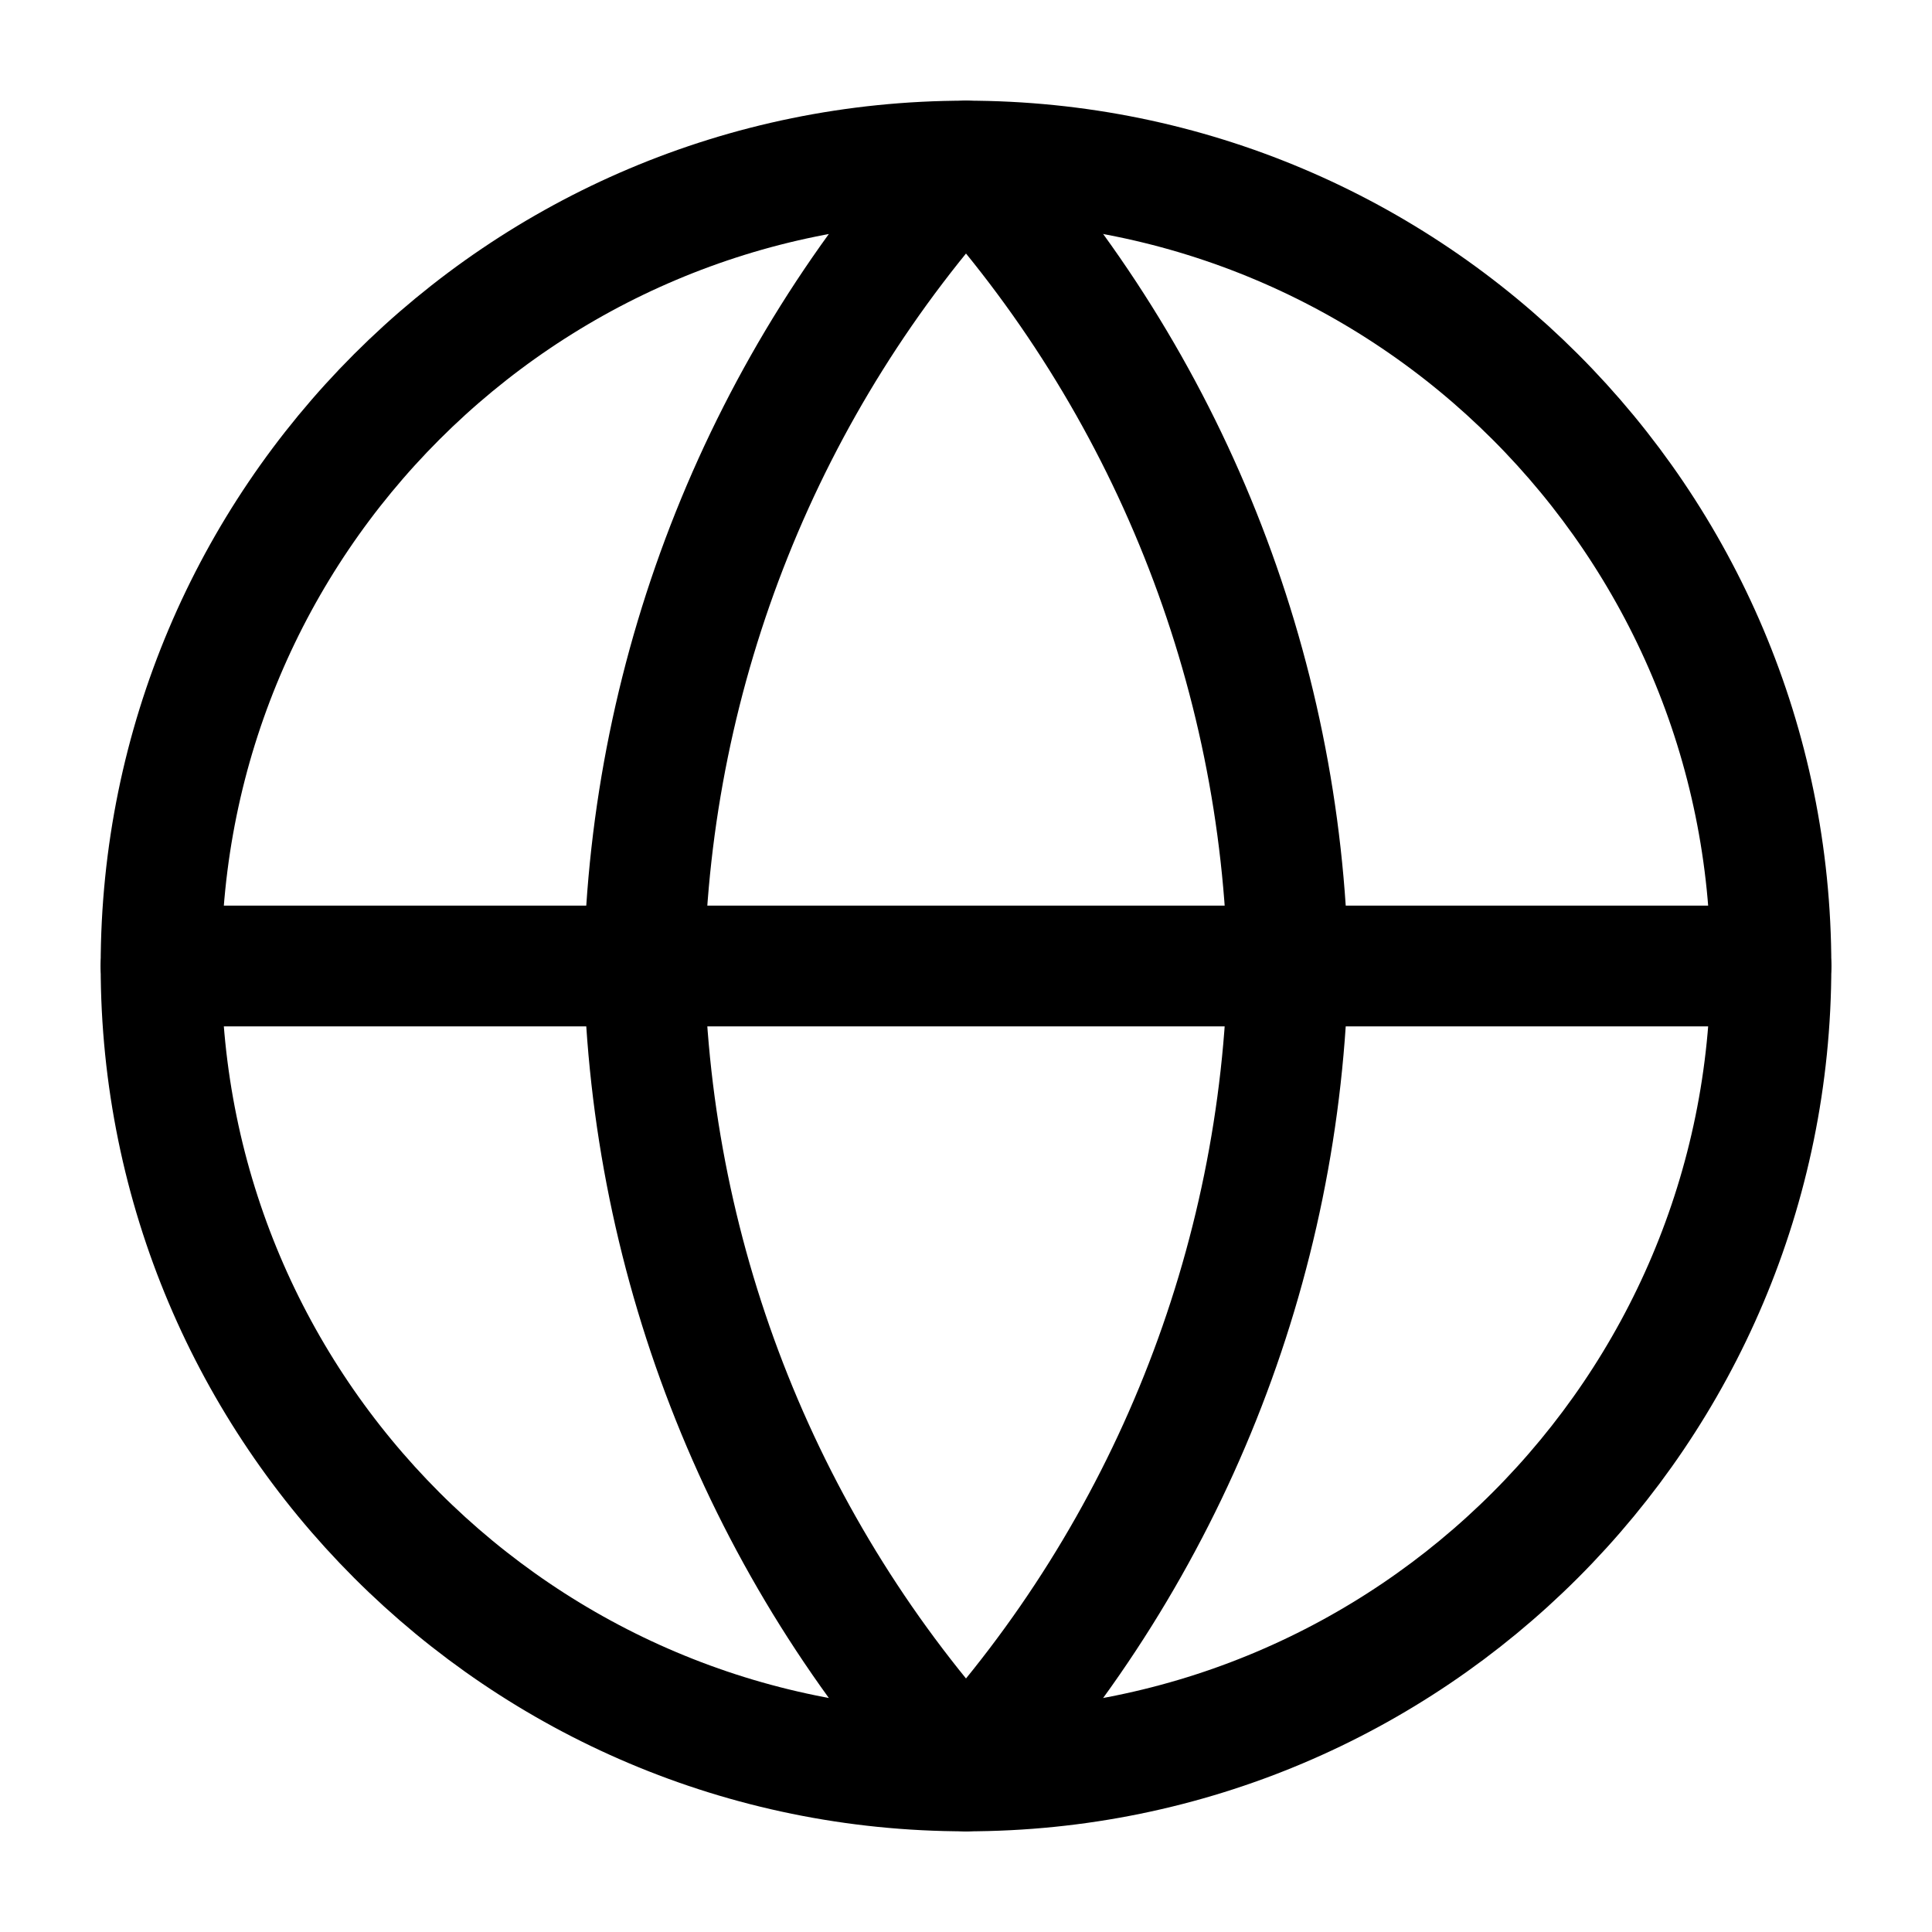 <svg width="14" height="14" viewBox="0 0 14 14" fill="none" xmlns="http://www.w3.org/2000/svg">
<path d="M7 12.833C10.222 12.833 12.833 10.222 12.833 7C12.833 3.778 10.222 1.167 7 1.167C3.778 1.167 1.167 3.778 1.167 7C1.167 10.222 3.778 12.833 7 12.833Z" stroke="black" stroke-width="0.875" stroke-linecap="round" stroke-linejoin="round"/>
<path d="M1.167 7H12.833" stroke="black" stroke-width="0.875" stroke-linecap="round" stroke-linejoin="round"/>
<path d="M7 1.167C8.459 2.764 9.288 4.837 9.333 7C9.288 9.163 8.459 11.236 7 12.833C5.541 11.236 4.712 9.163 4.667 7C4.712 4.837 5.541 2.764 7 1.167V1.167Z" stroke="black" stroke-width="0.875" stroke-linecap="round" stroke-linejoin="round"/>
</svg>
